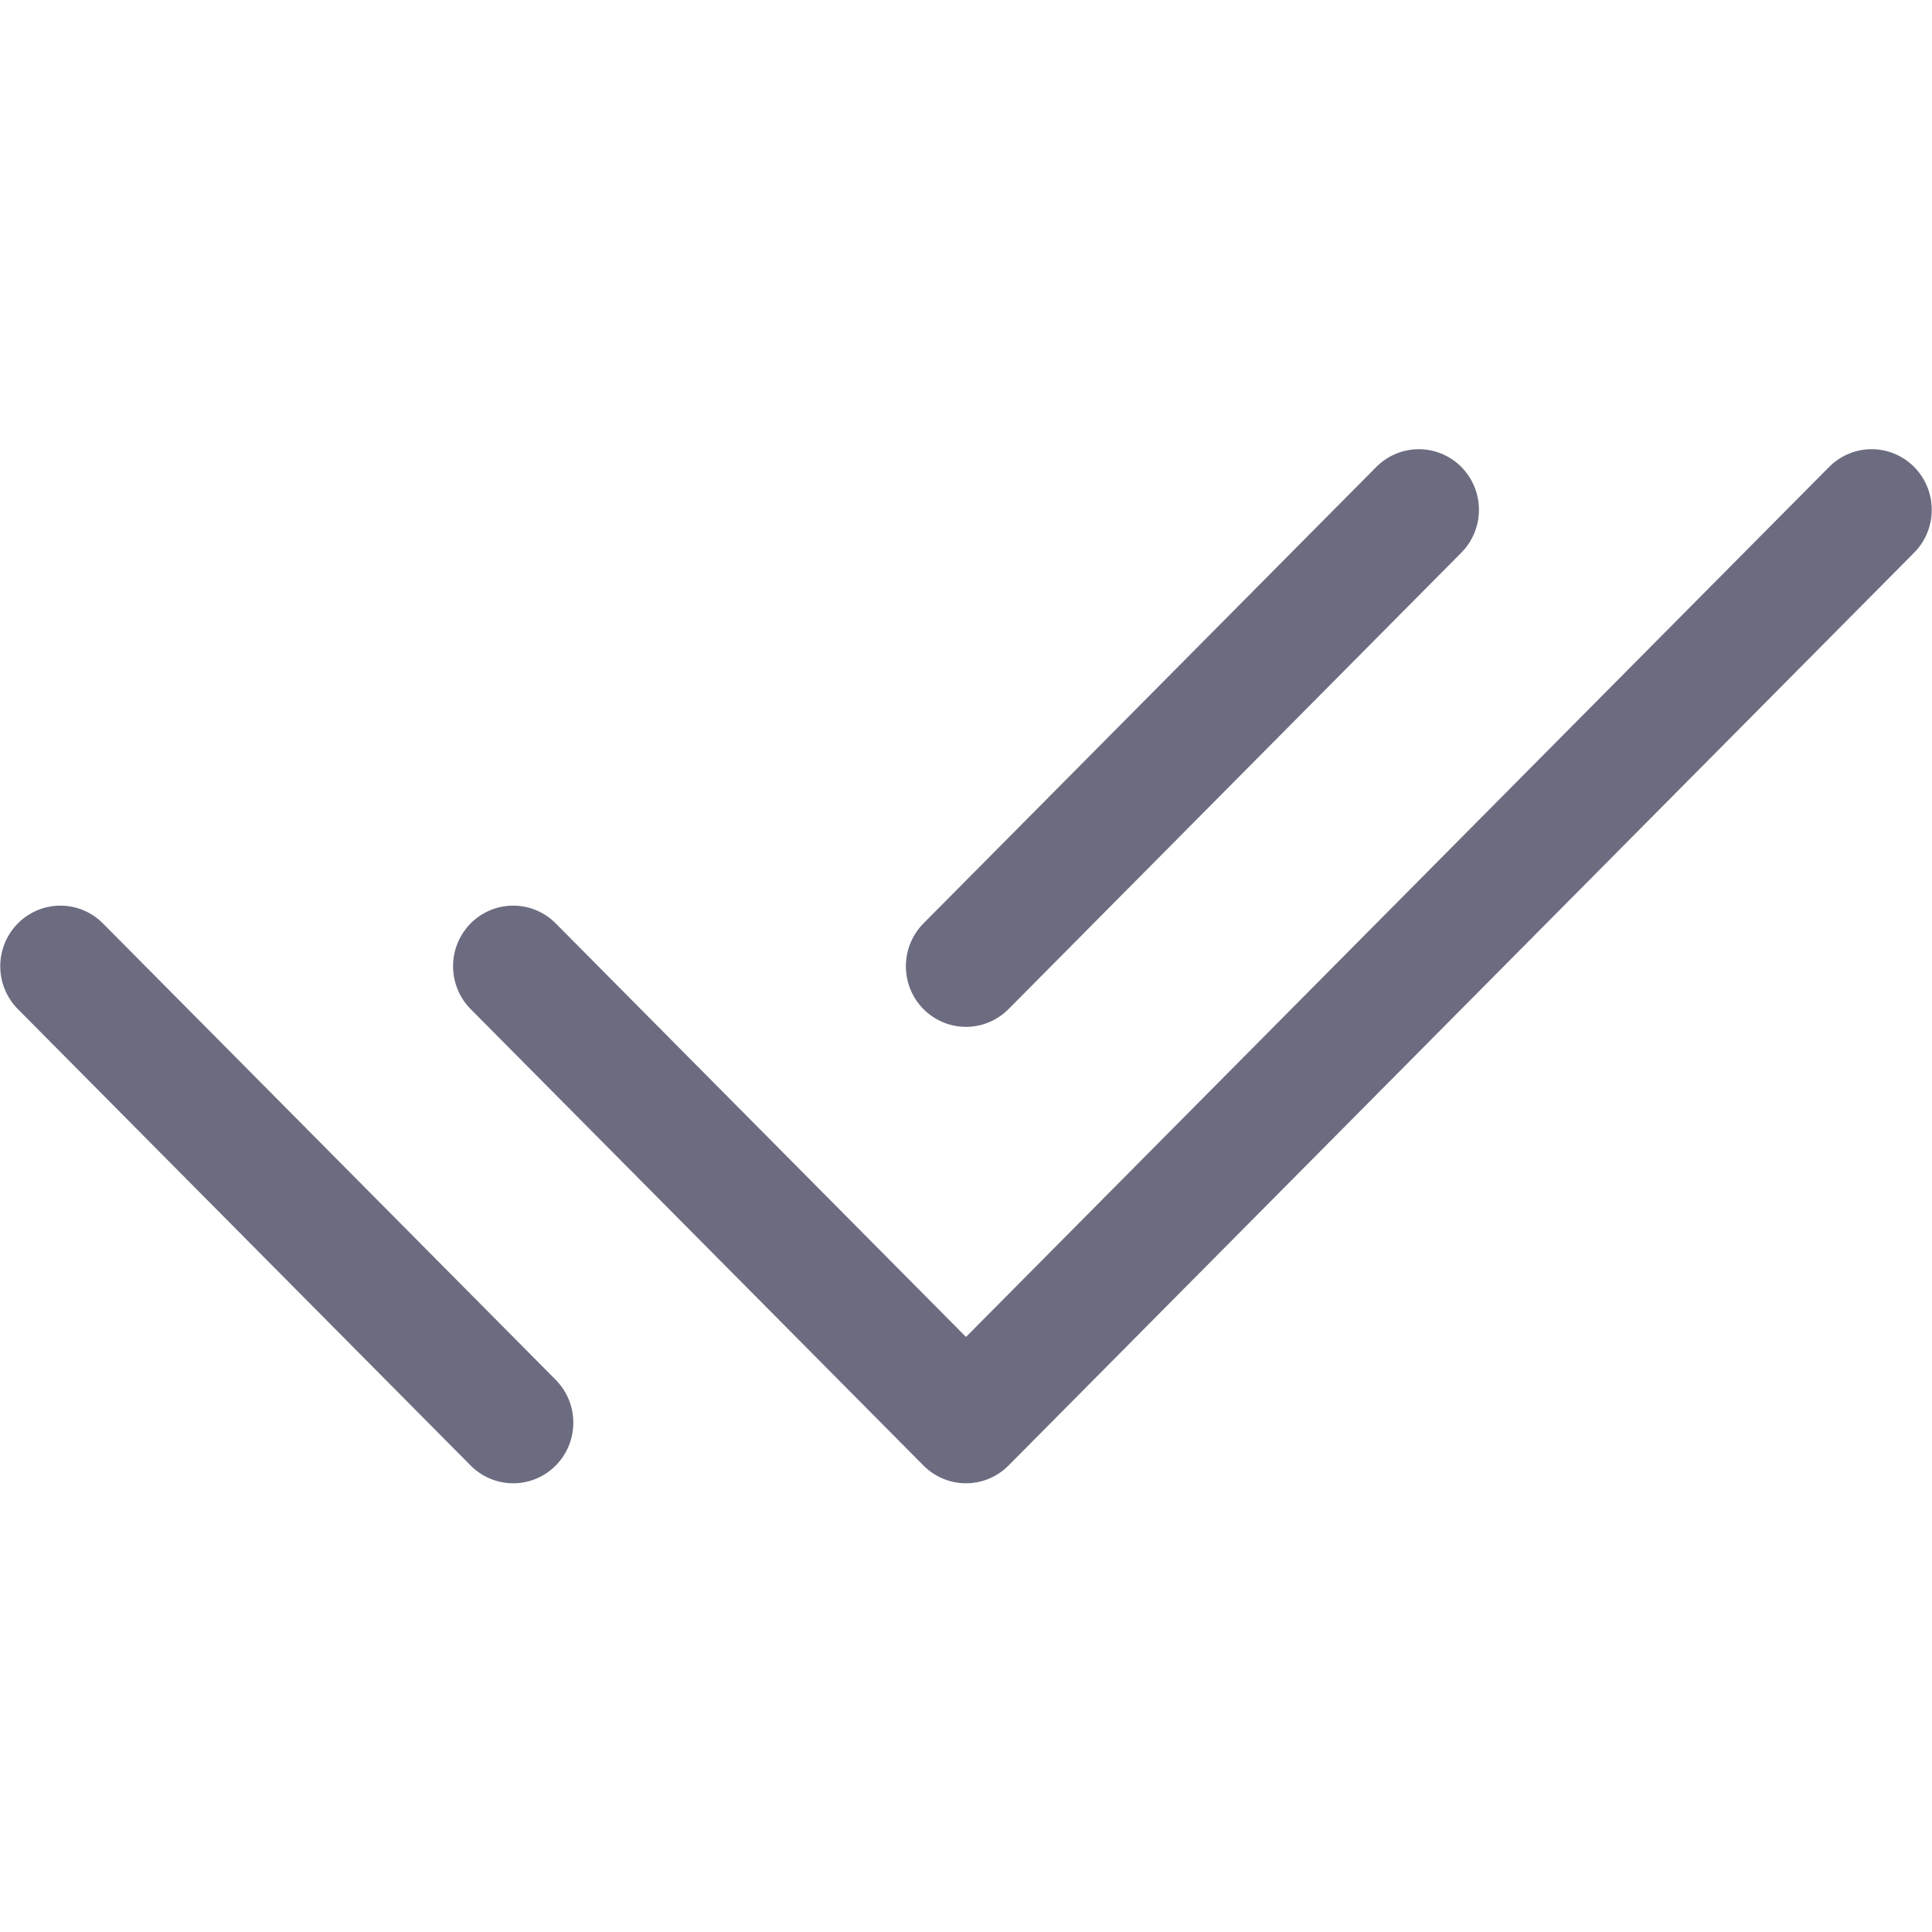 <svg xmlns="http://www.w3.org/2000/svg" fill="none" viewBox="0 0 24 24">
  <g stroke="#6c6c81" stroke-linecap="round" stroke-linejoin="round" stroke-width="1.328" clip-path="url(#a)" transform="matrix(1.125 0 0 1.134 -1.5 -1.605)">
    <path d="m7 12 5 5L22 7M2 12l5 5m5-5 5-5"/>
  </g>
  <defs>
    <clipPath id="a">
      <path fill="#fff" d="M0 0h24v24H0z"/>
    </clipPath>
  </defs>
</svg>